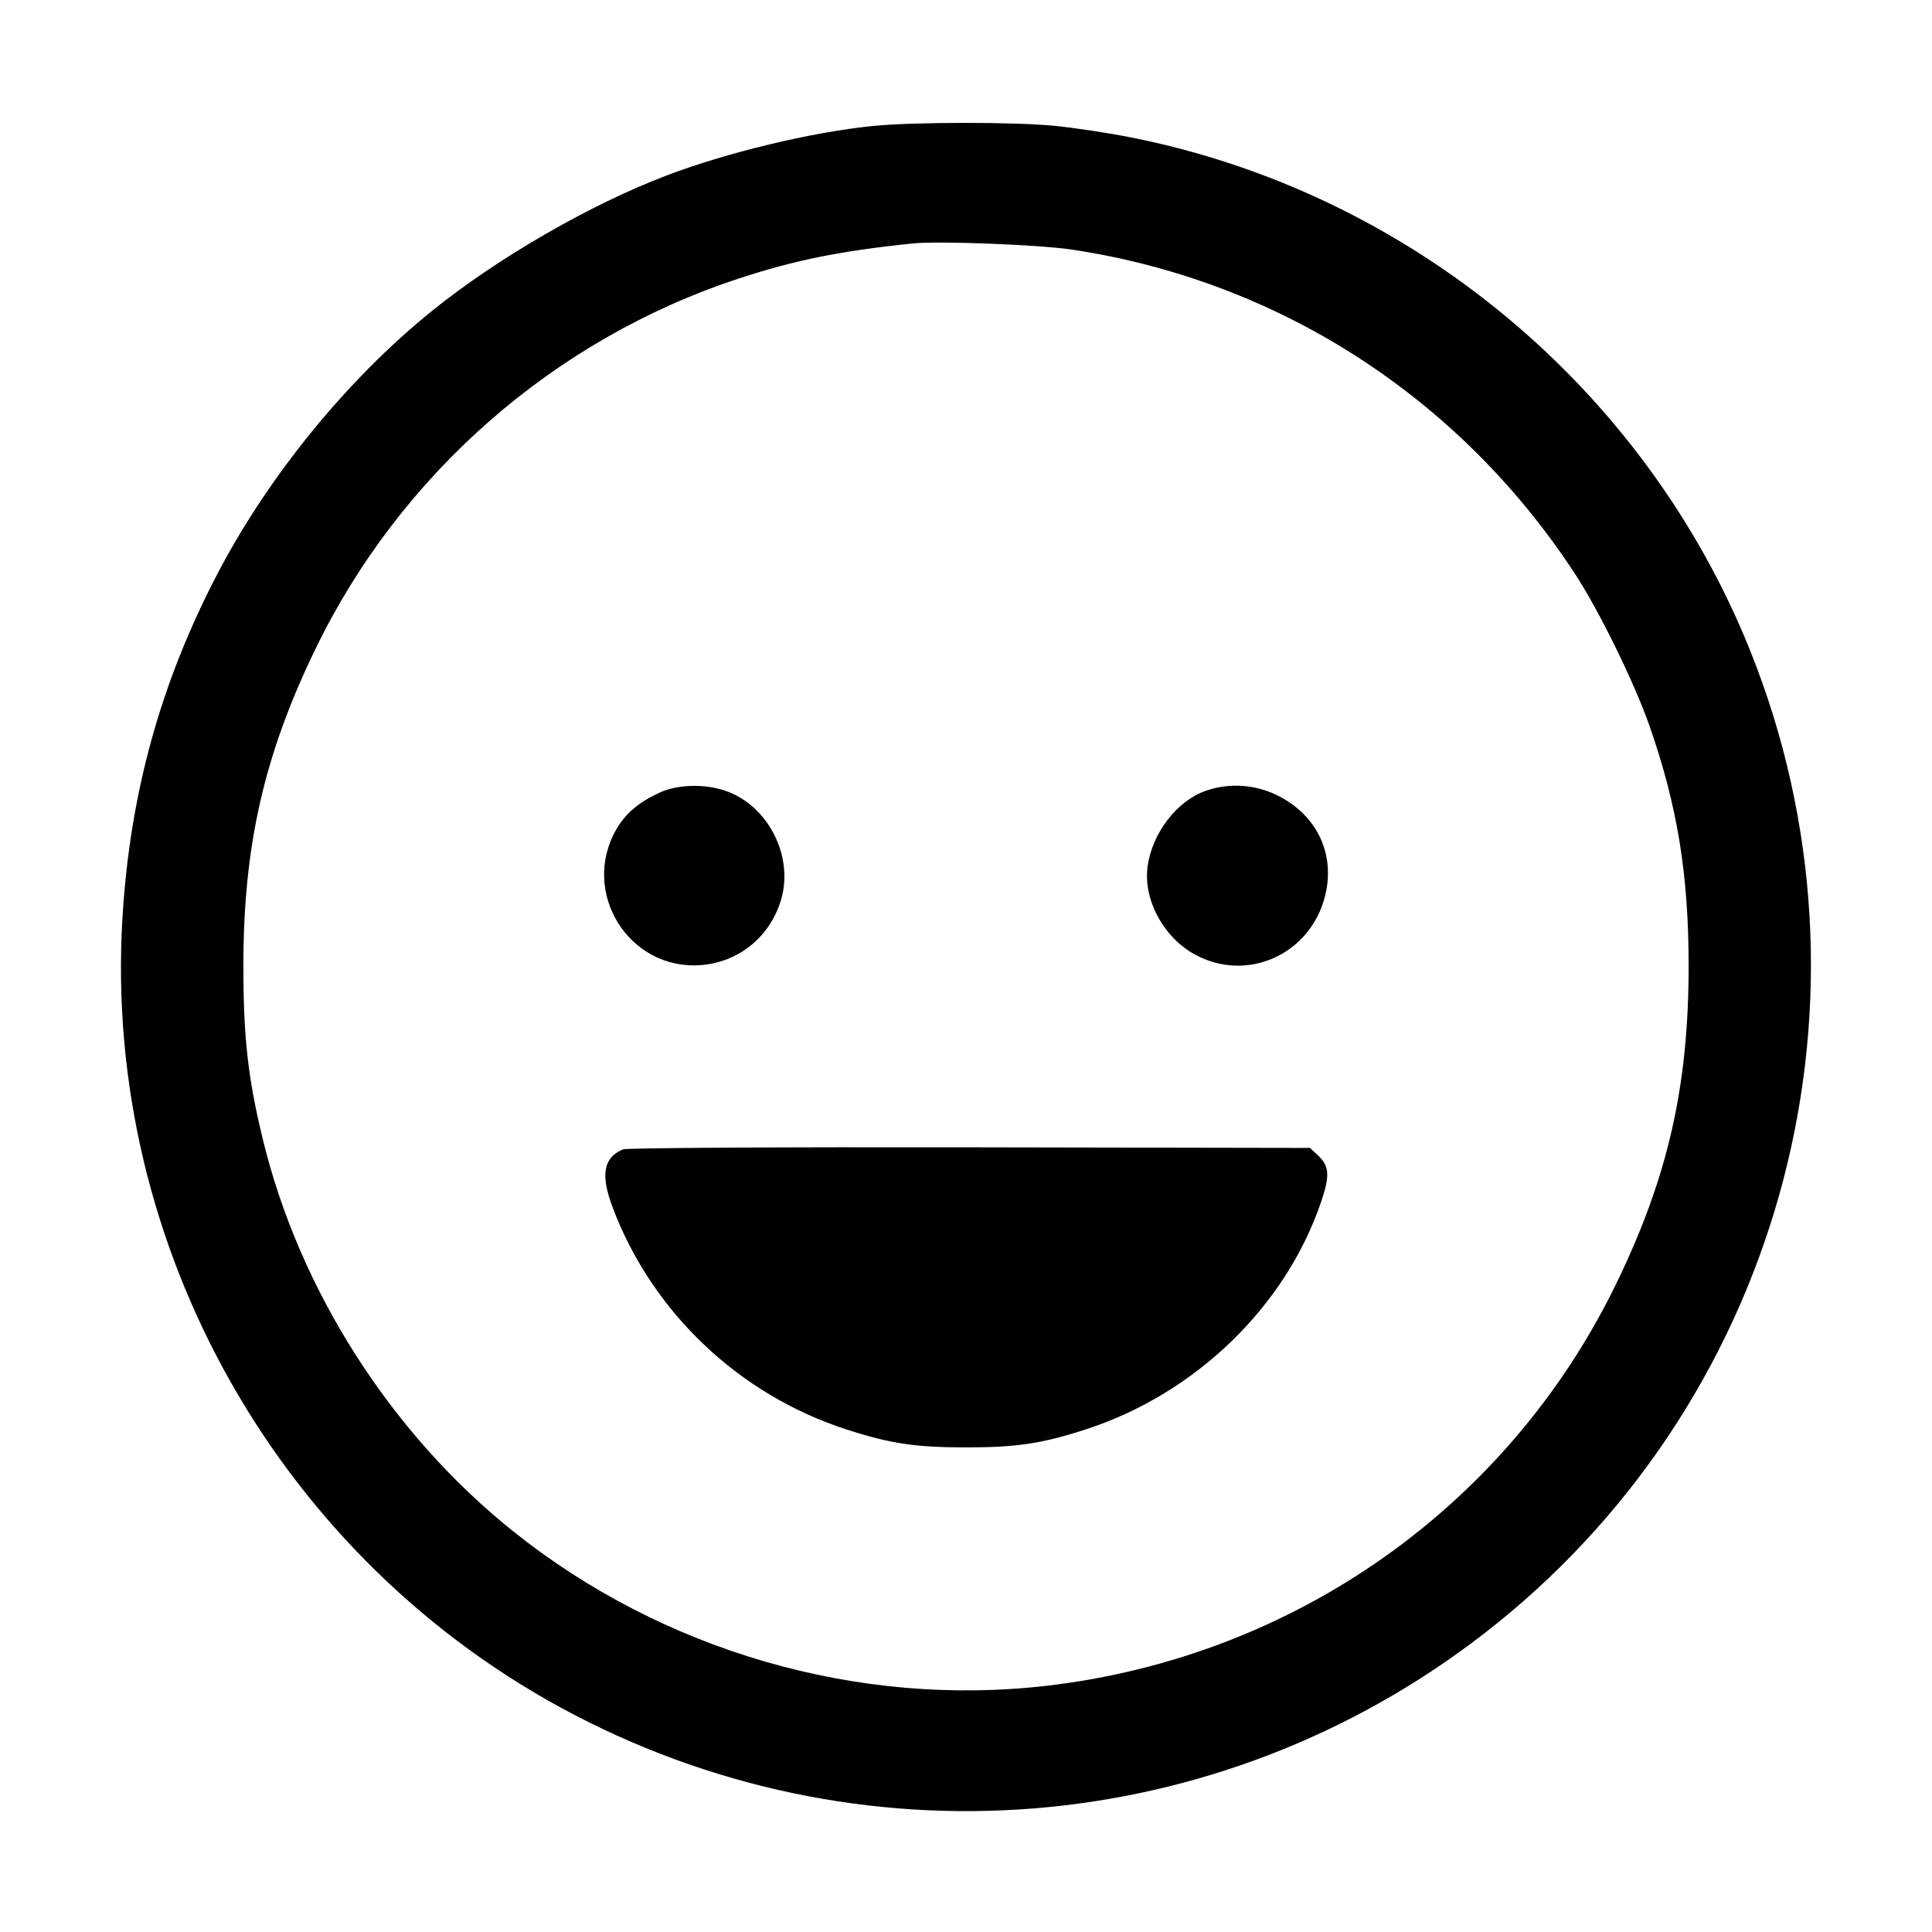 <svg xmlns="http://www.w3.org/2000/svg" width="512" height="512" viewBox="0 0 512 512"><path d="M231.253 33.392 C 214.898 35.057,192.680 40.401,176.511 46.559 C 156.296 54.258,131.841 68.384,114.508 82.373 C 92.069 100.483,71.148 126.126,57.570 152.164 C 42.512 181.038,34.416 210.416,32.447 243.324 C 27.225 330.584,74.485 413.921,152.164 454.430 C 231.416 495.759,326.910 486.355,396.524 430.364 C 473.098 368.774,500.486 263.737,463.793 172.373 C 435.769 102.595,373.381 50.947,299.520 36.379 C 293.653 35.221,284.659 33.859,279.532 33.351 C 268.795 32.286,241.887 32.309,231.253 33.392 M284.160 66.158 C 338.845 74.413,386.638 105.196,417.272 151.893 C 423.753 161.774,433.129 180.887,437.154 192.427 C 444.542 213.607,447.503 231.793,447.503 256.000 C 447.503 287.858,442.031 311.912,428.384 340.053 C 399.770 399.055,343.207 439.048,277.505 446.733 C 227.482 452.585,175.644 437.575,135.888 405.728 C 103.623 379.883,79.403 341.962,69.686 302.080 C 65.721 285.806,64.497 274.937,64.497 256.000 C 64.497 224.142,69.969 200.088,83.616 171.947 C 106.052 125.685,146.714 90.037,195.413 73.938 C 210.456 68.965,222.551 66.514,241.920 64.514 C 248.788 63.805,275.445 64.843,284.160 66.158 M174.958 209.982 C 169.415 212.496,165.875 215.456,163.438 219.613 C 153.652 236.314,166.590 257.245,185.781 255.759 C 195.863 254.978,204.162 248.166,207.024 238.320 C 210.384 226.762,203.487 213.394,192.175 209.540 C 186.752 207.692,179.601 207.875,174.958 209.982 M319.476 209.593 C 311.831 212.304,305.326 220.794,304.124 229.630 C 302.945 238.297,308.191 248.199,316.406 252.814 C 330.219 260.572,347.138 253.136,351.130 237.552 C 353.968 226.474,349.090 216.063,338.606 210.824 C 332.646 207.846,325.668 207.397,319.476 209.593 M165.120 304.587 C 159.905 306.740,159.087 311.326,162.366 320.011 C 172.846 347.767,195.842 369.601,224.302 378.818 C 235.902 382.574,242.562 383.573,256.000 383.573 C 269.438 383.573,276.098 382.574,287.698 378.818 C 316.818 369.387,340.789 346.178,350.165 318.335 C 352.470 311.490,352.292 309.026,349.285 306.201 L 347.169 304.213 256.998 304.048 C 207.404 303.957,166.059 304.200,165.120 304.587 " stroke="none" fill-rule="evenodd" fill="black"></path></svg>